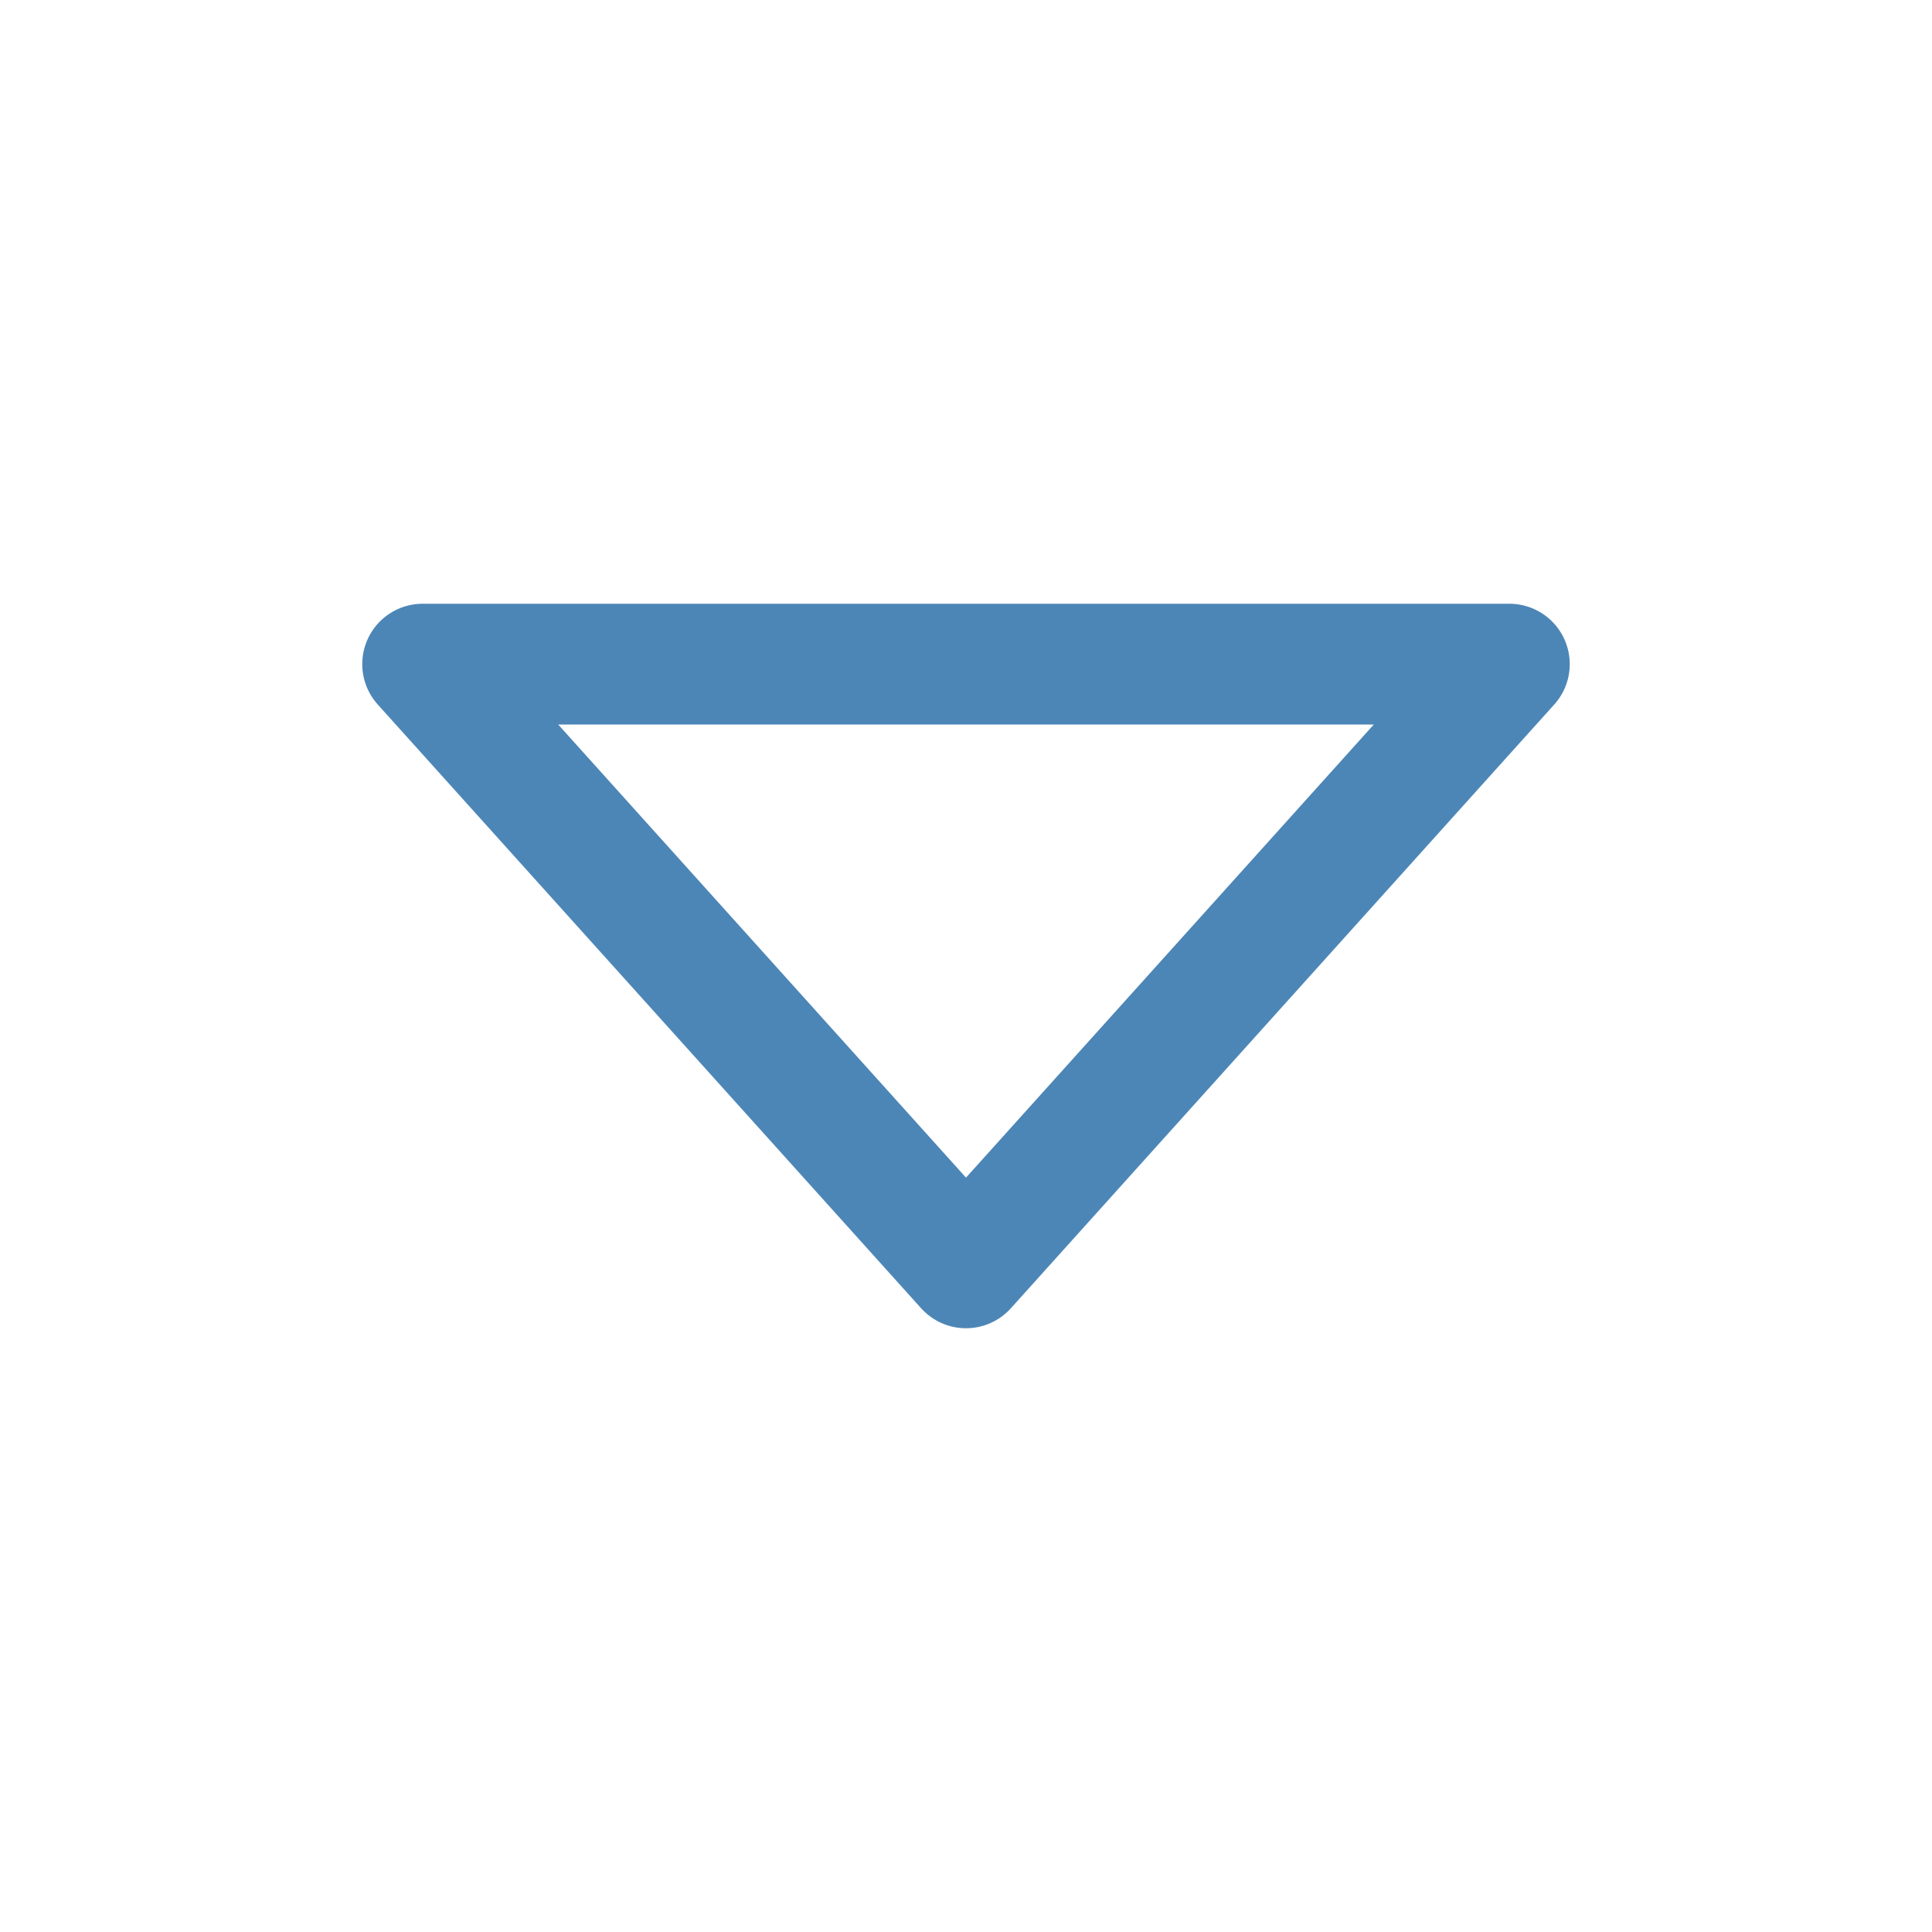 
<svg version="1.1" xmlns="http://www.w3.org/2000/svg" xmlns:xlink="http://www.w3.org/1999/xlink" x="0px" y="0px" viewBox="0 0 16 16" xml:space="preserve" width="16" height="16">

<title>small triangle down</title>

<g class="nc-icon-wrapper" stroke-width="1" fill="#4c86b7" stroke="#4c86b7">

<polygon fill="none" stroke="#4c86b7" stroke-linecap="round" stroke-linejoin="round" stroke-miterlimit="10" points="12.5,5.5 8,10.5 3.5,5.5 "></polygon></g></svg>